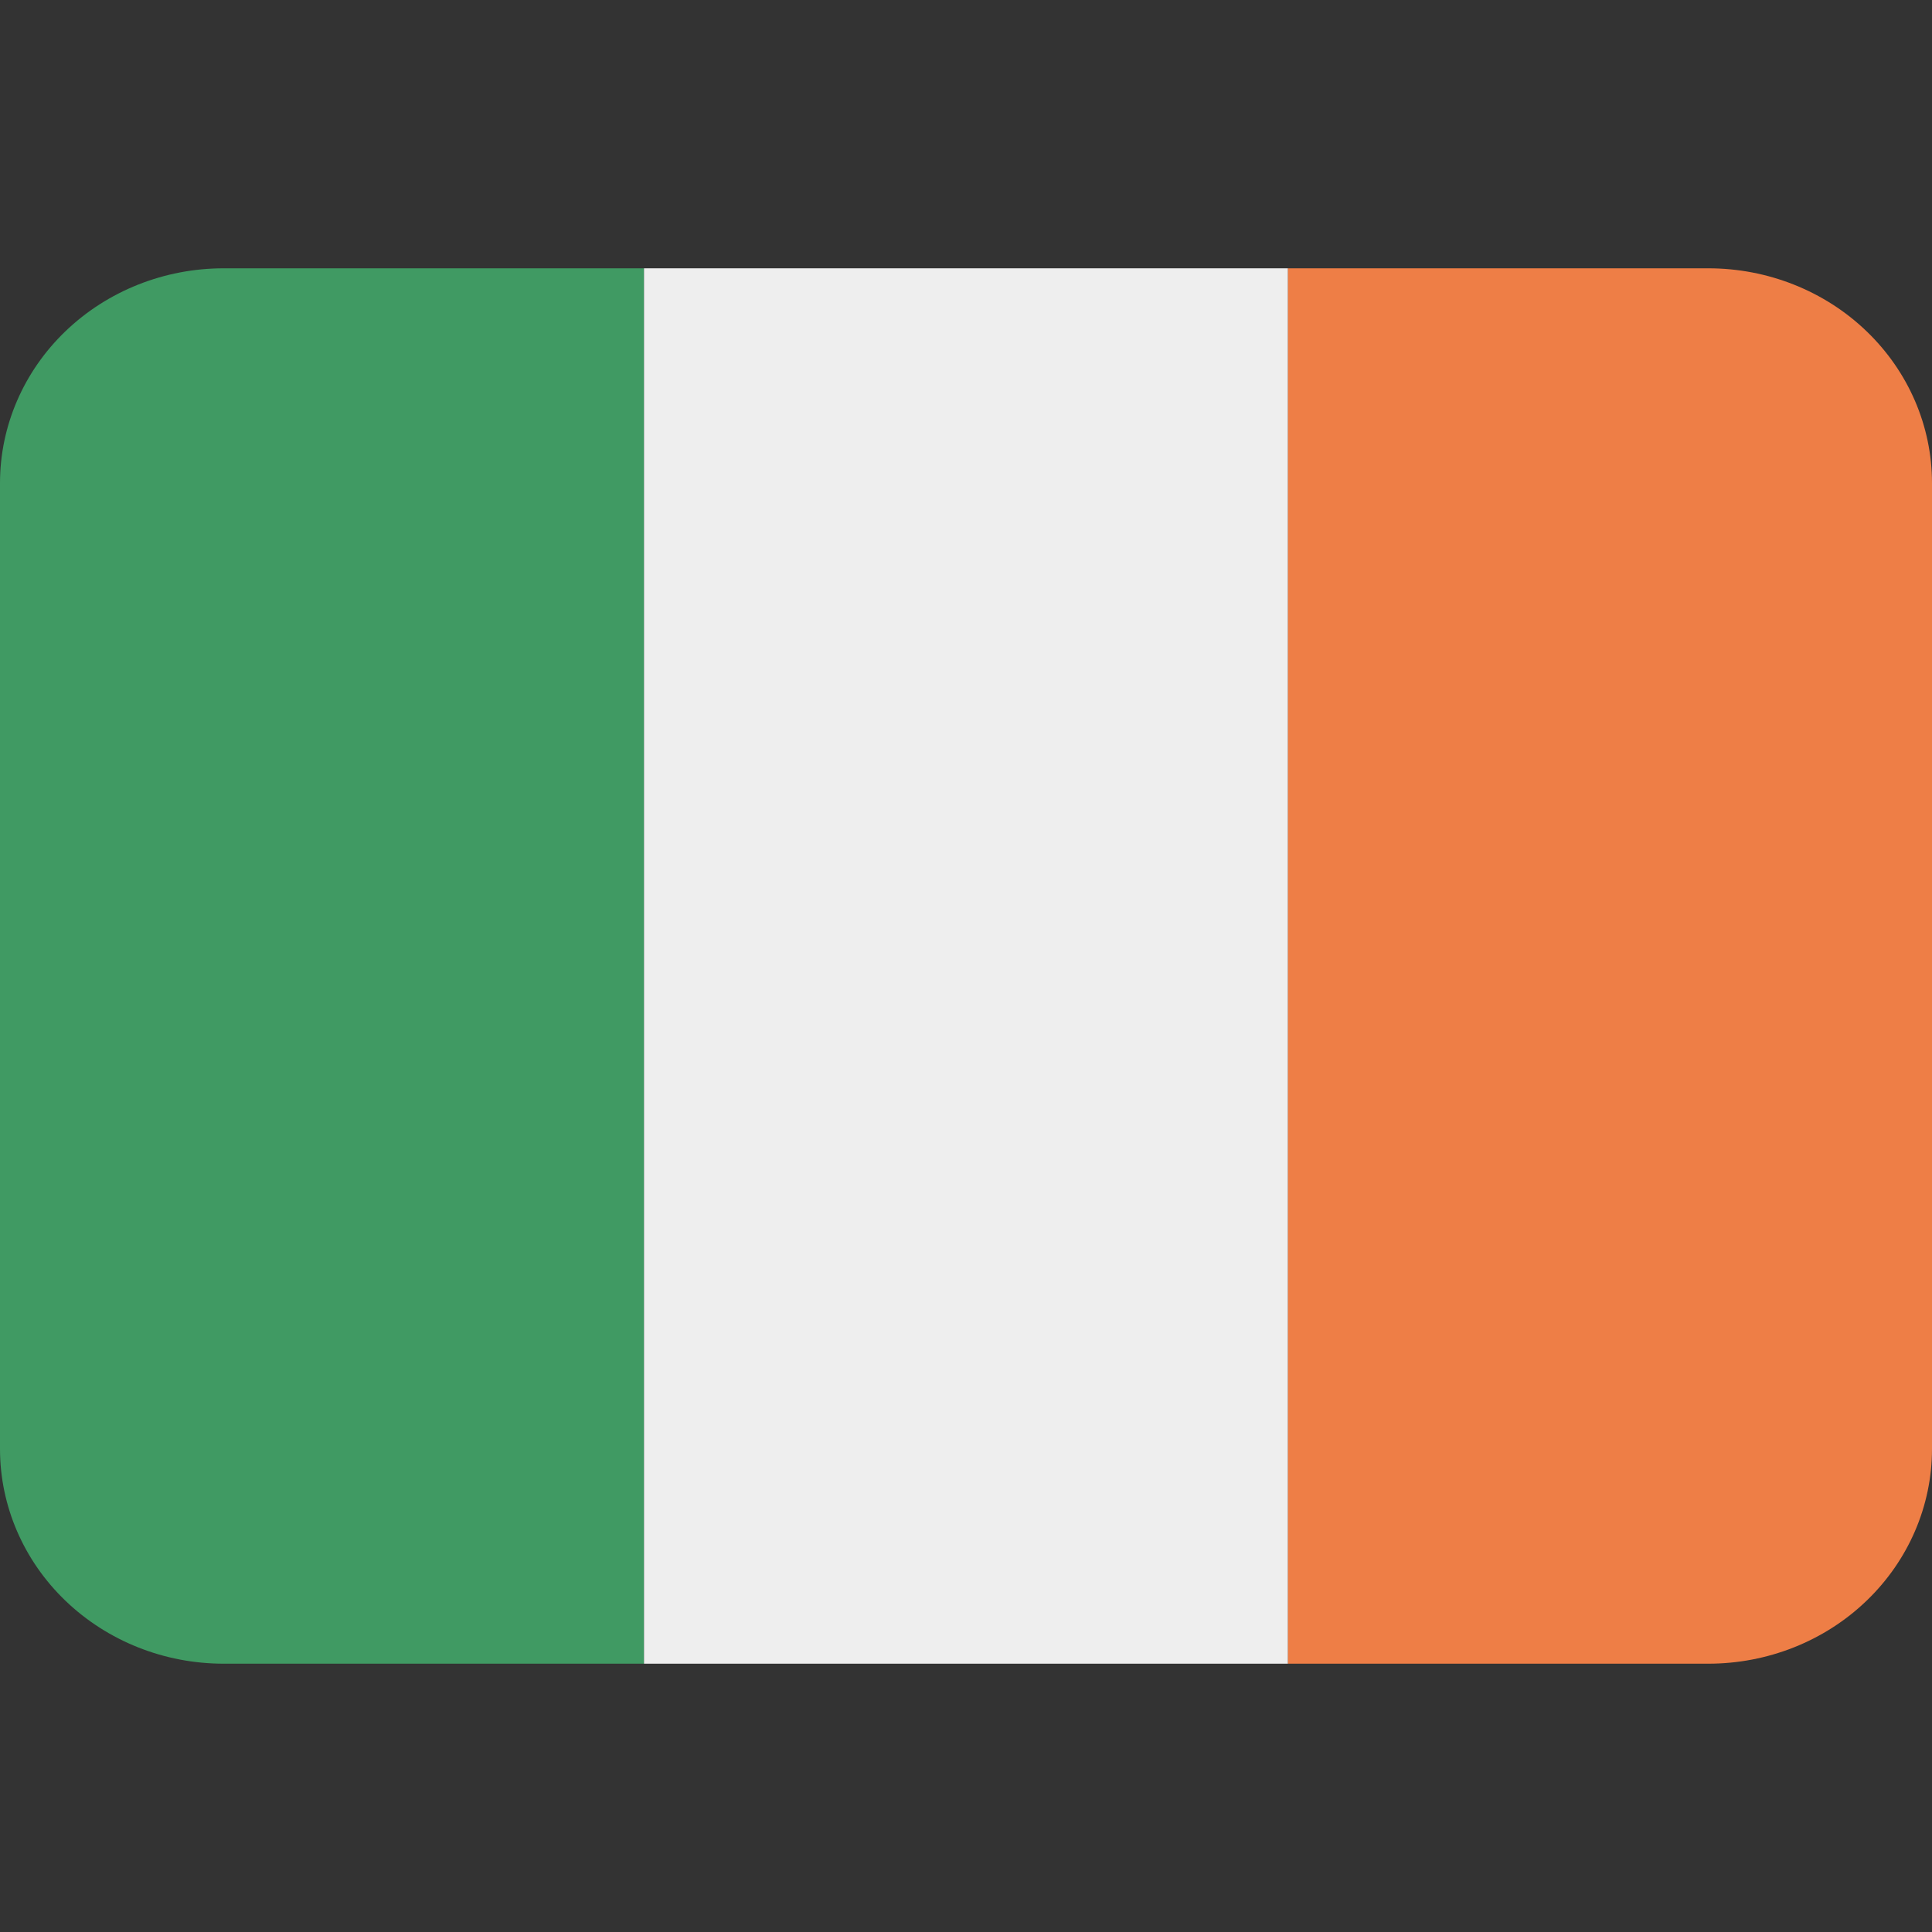 <svg width="24" height="24" viewBox="0 0 24 24" fill="none" xmlns="http://www.w3.org/2000/svg">
<rect x="0" y="0" width="24" height="24" fill="#333333" stroke="none"/>
<g clip-path="url(#clip0)">
<path d="M2.778 3.333C2.041 3.333 1.335 3.614 0.814 4.114C0.293 4.614 0 5.293 0 6L0 18C0 18.707 0.293 19.386 0.814 19.886C1.335 20.386 2.041 20.667 2.778 20.667H8V3.333L2.778 3.333Z" fill="#409A63"/>
<path d="M8 3.333L16 3.333V20.667L8 20.667V3.333Z" fill="#EEEEEE"/>
<path d="M21.222 3.333H16V20.667H21.222C21.959 20.667 22.666 20.386 23.186 19.886C23.707 19.386 24 18.707 24 18V6C24 5.293 23.707 4.614 23.186 4.114C22.666 3.614 21.959 3.333 21.222 3.333Z" fill="#EE7E46"/>
</g>
<defs>
<clipPath id="clip0">
<rect width="24" height="24" fill="white"/>
</clipPath>
</defs>
</svg>

